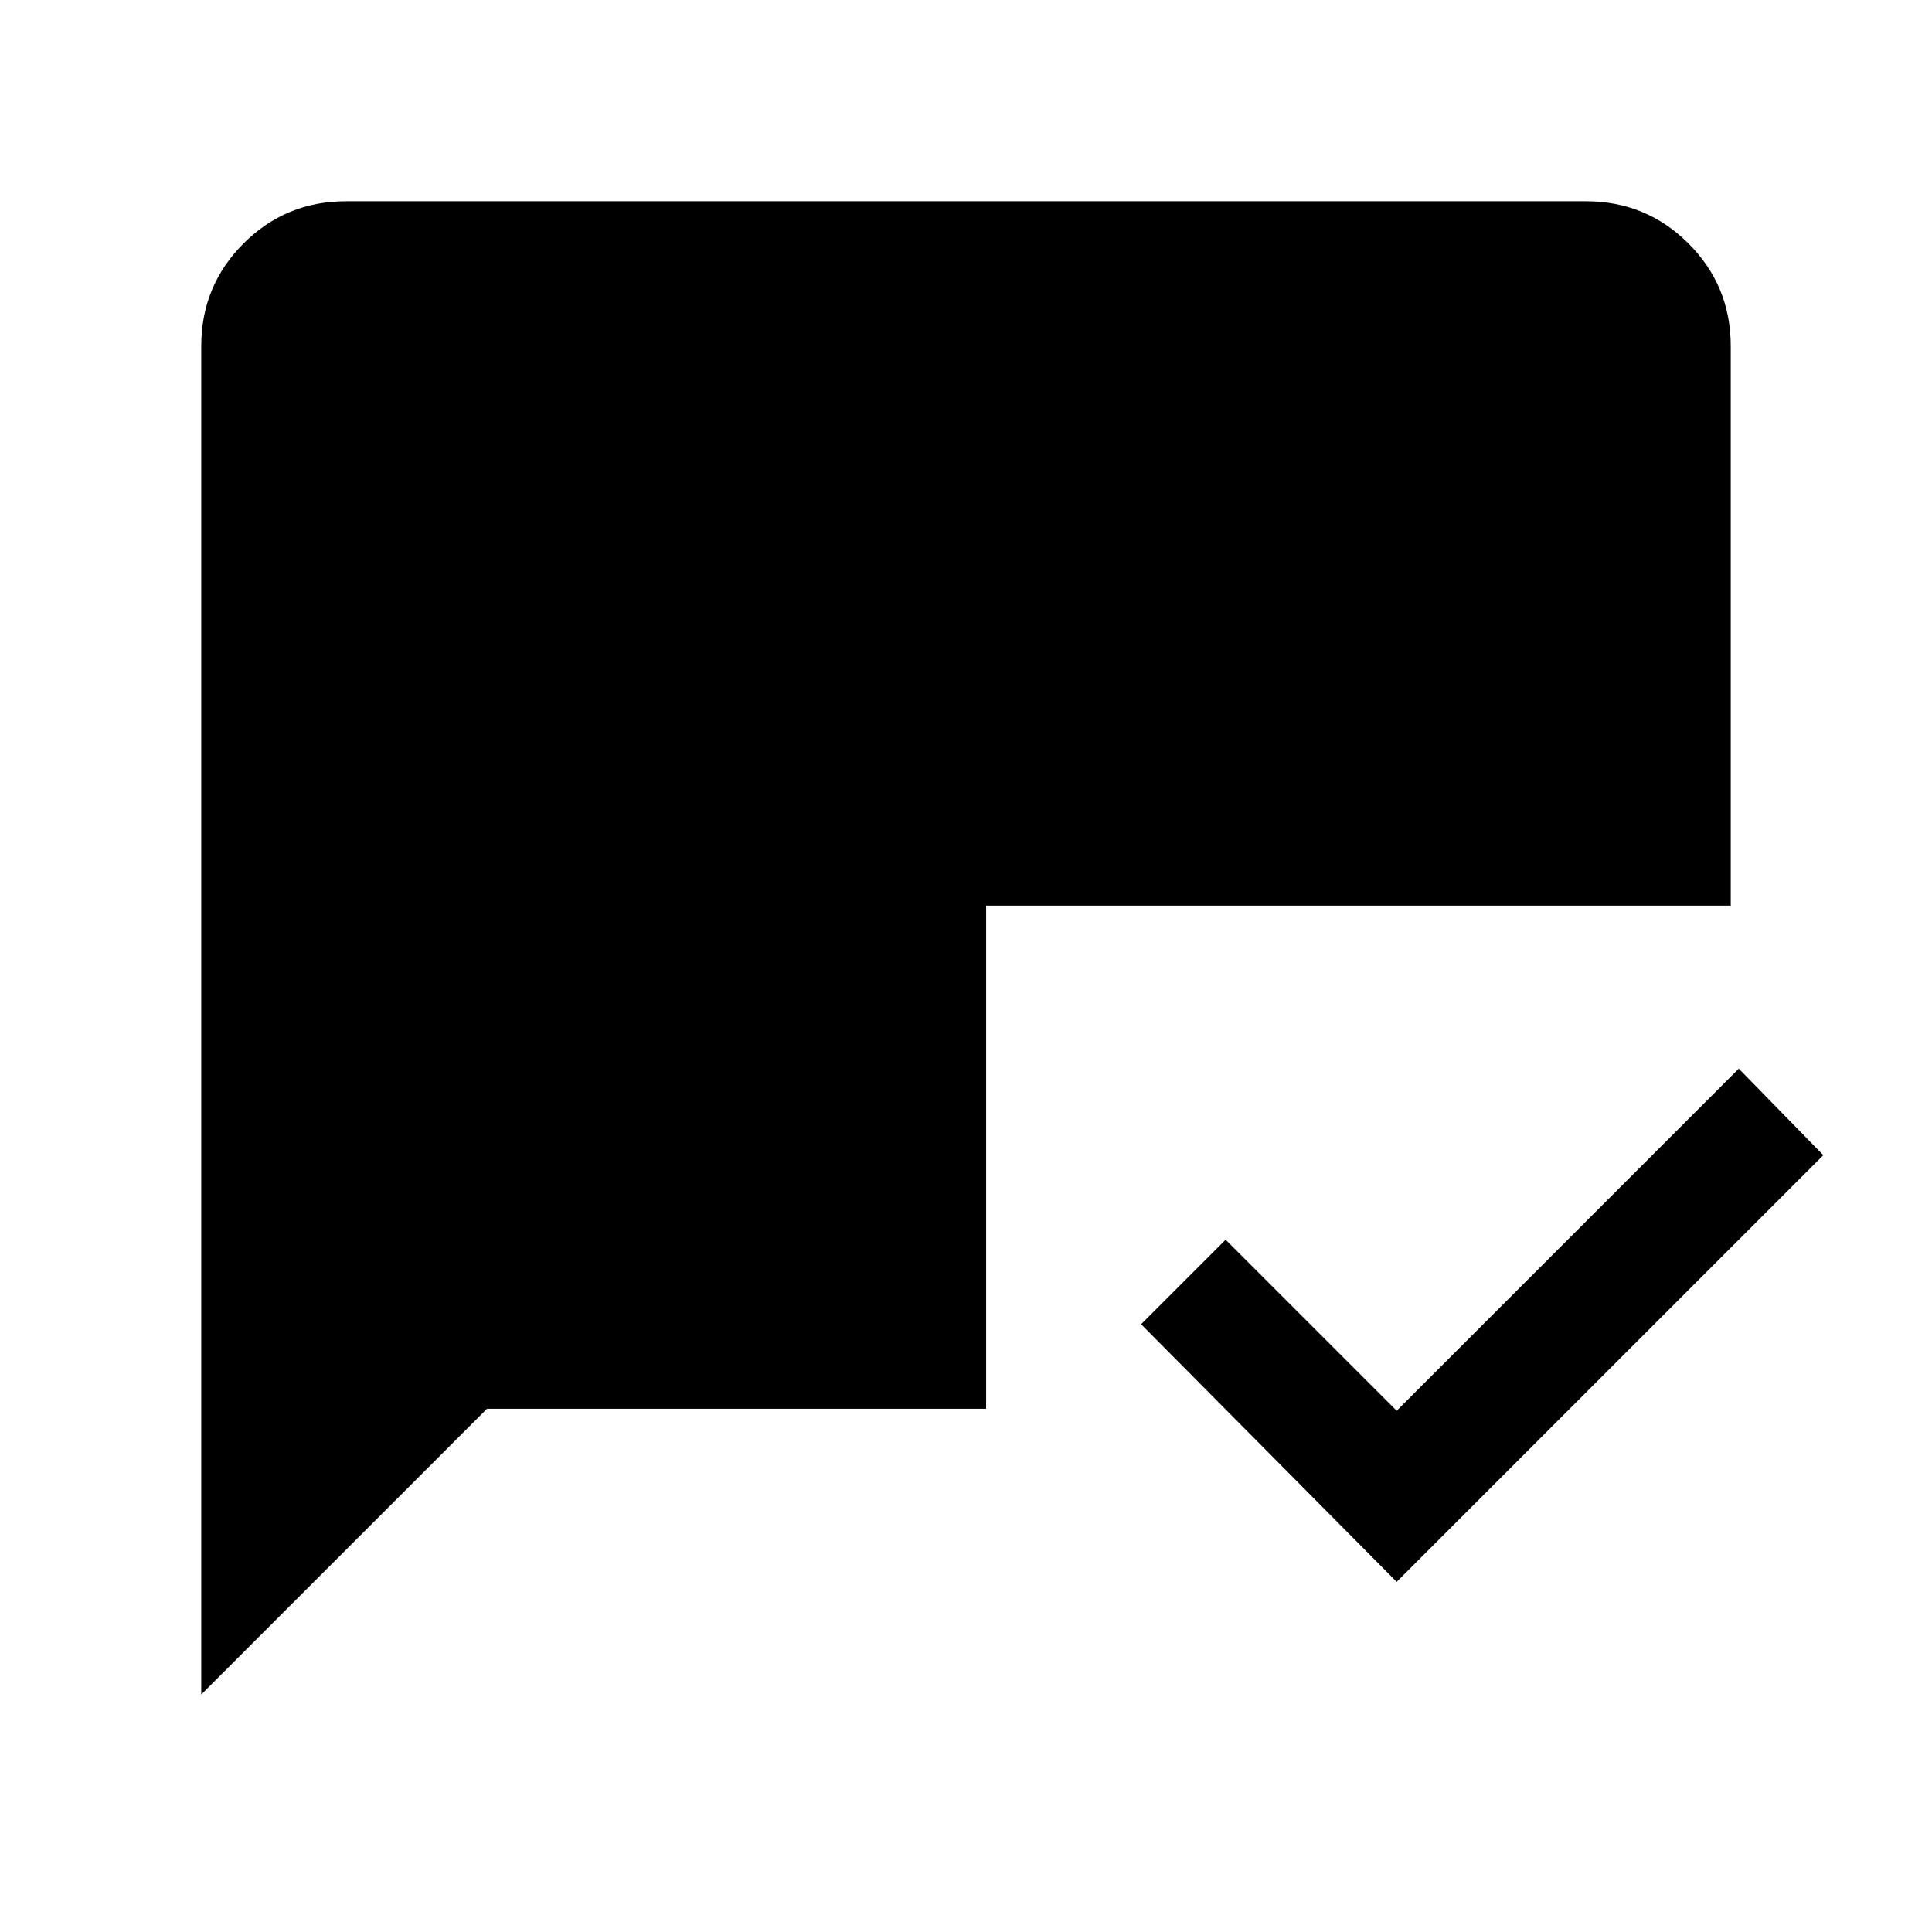 <svg xmlns="http://www.w3.org/2000/svg" height="24" width="24"><path d="m17.35 19.65-3.175-3.2 1.05-1.05 2.125 2.125 4.25-4.25 1.05 1.075ZM2.5 21.05V4.3q0-.75.525-1.275Q3.55 2.5 4.3 2.5h15.4q.75 0 1.275.525.525.525.525 1.275v6.95h-9.25v6.25h-6.2Z"/></svg>